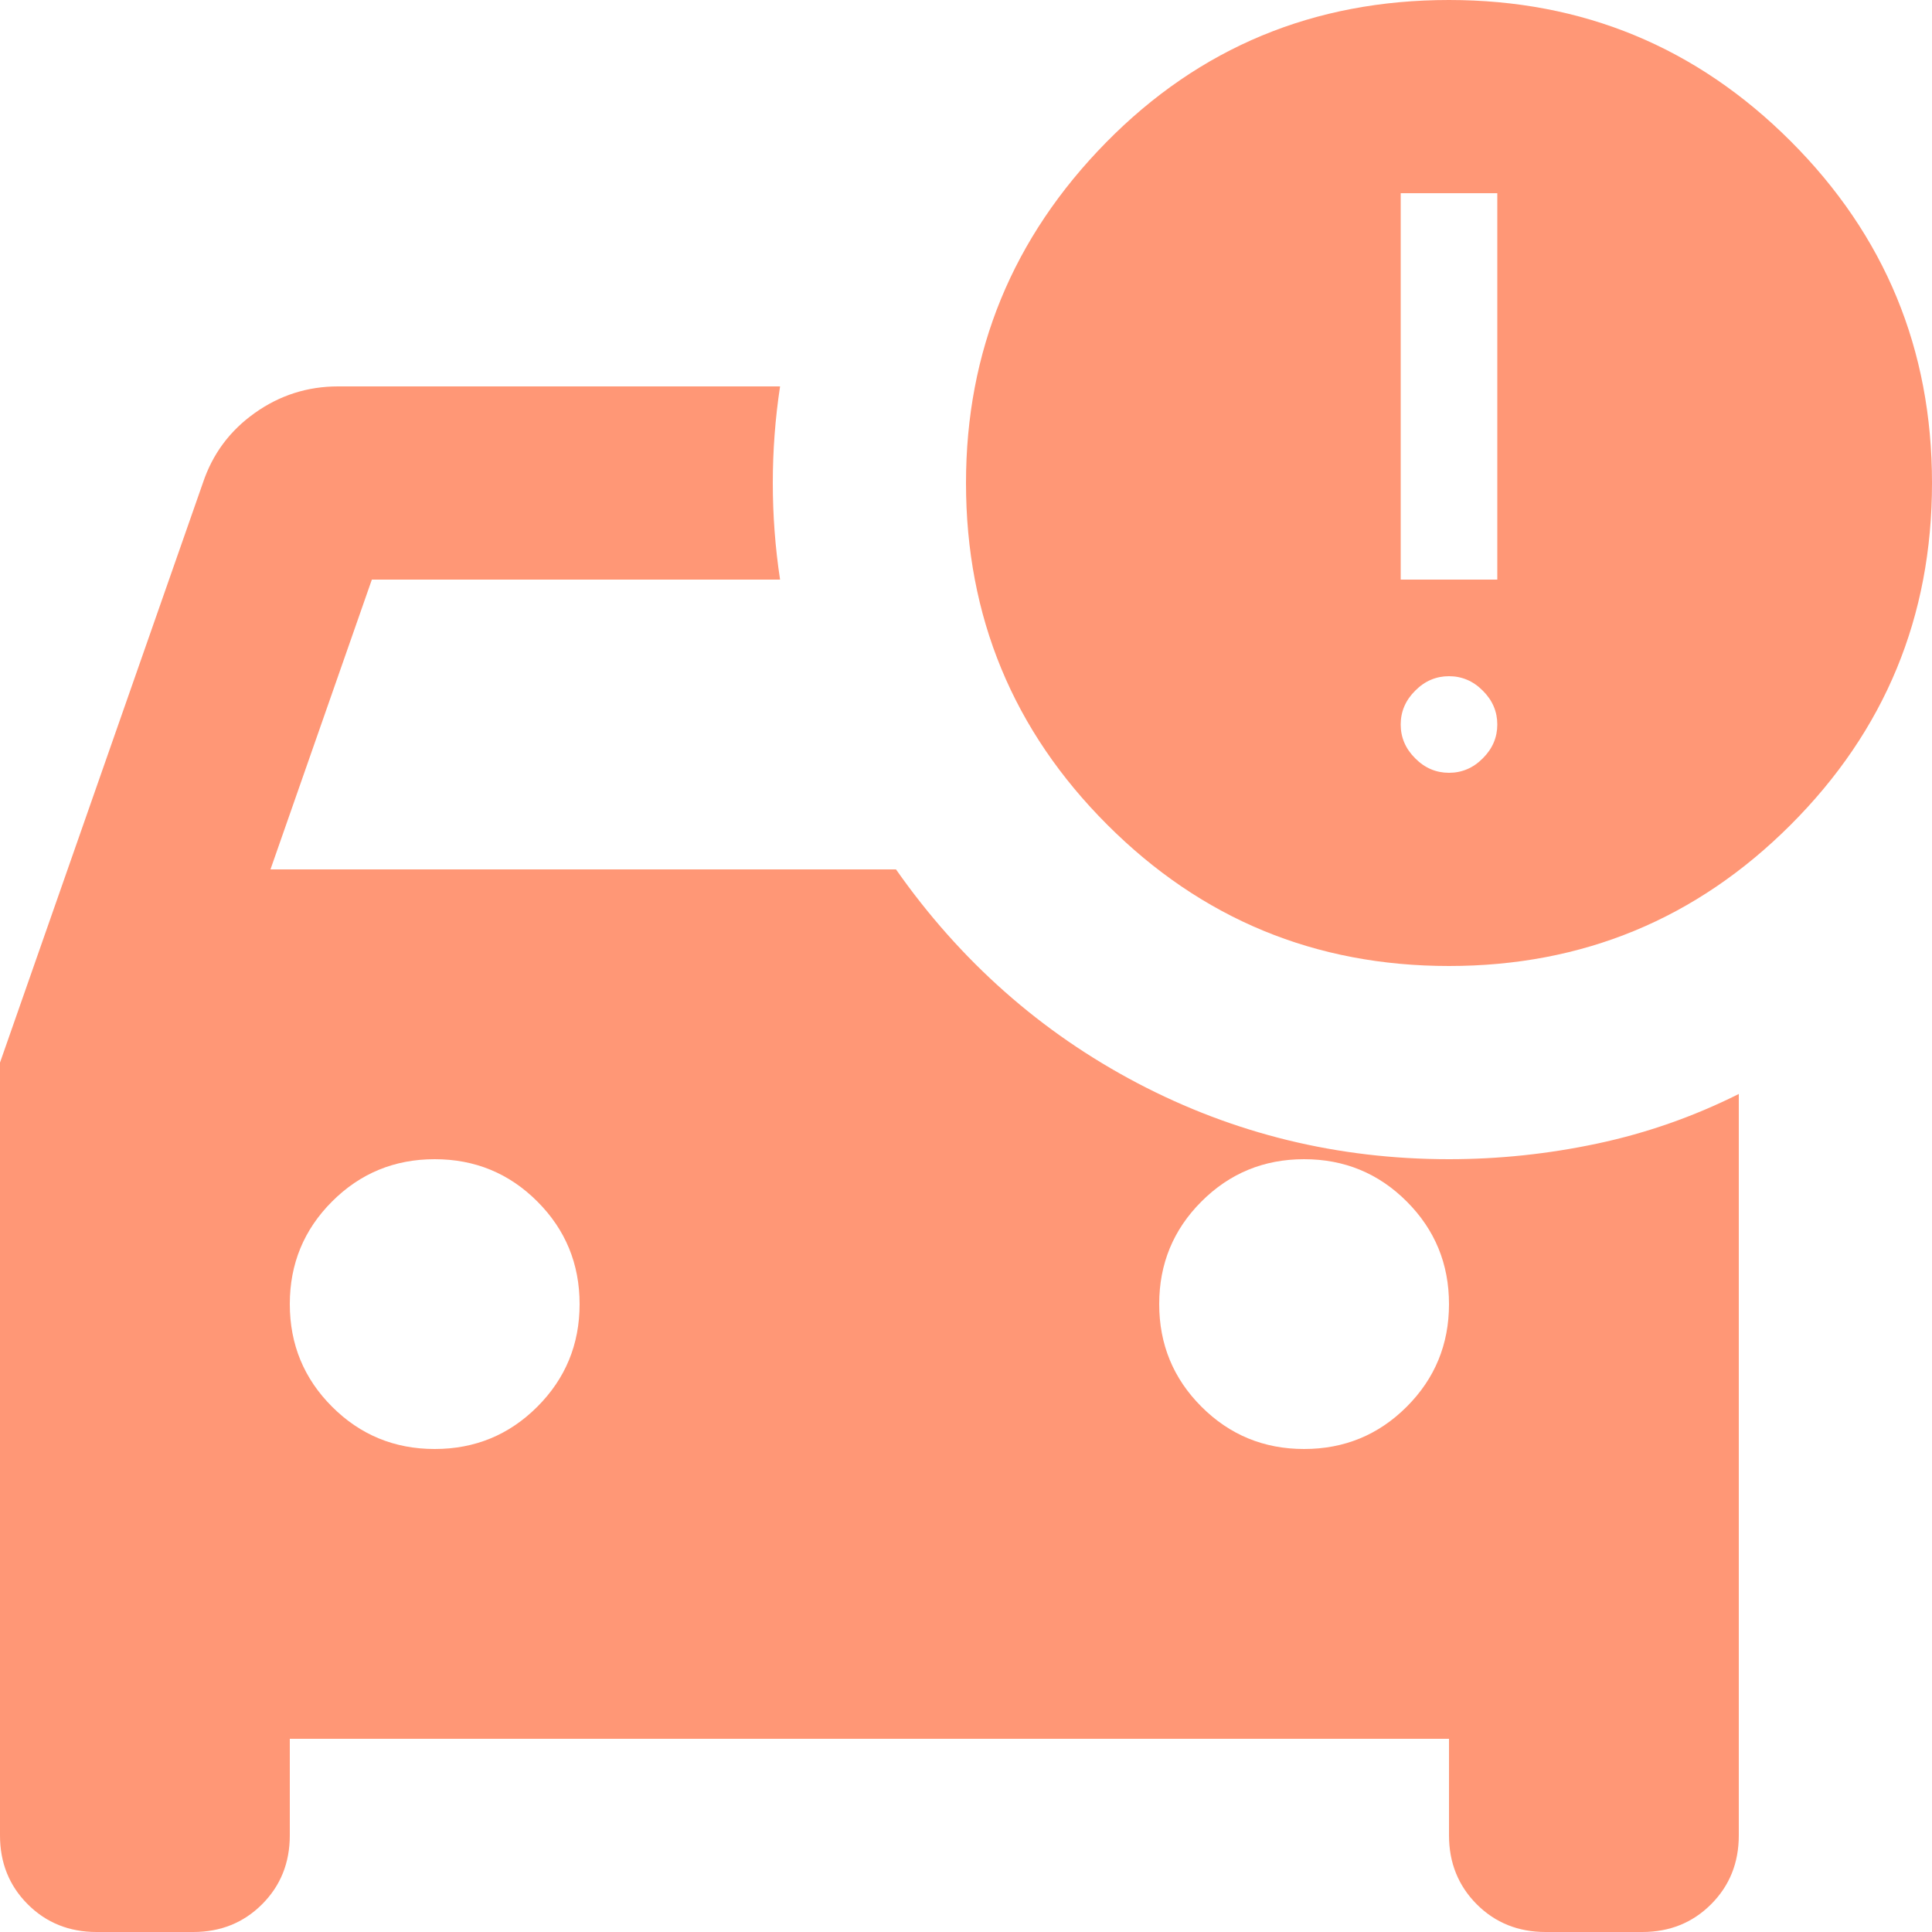 <svg width="17" height="17" viewBox="0 0 17 17" fill="none" xmlns="http://www.w3.org/2000/svg">
<path d="M11.475 12.75C11.829 12.75 12.13 12.626 12.378 12.378C12.626 12.13 12.75 11.829 12.75 11.475C12.75 11.121 12.626 10.82 12.378 10.572C12.13 10.324 11.829 10.2 11.475 10.2C11.121 10.2 10.82 10.324 10.572 10.572C10.324 10.82 10.2 11.121 10.2 11.475C10.2 11.829 10.324 12.13 10.572 12.378C10.82 12.626 11.121 12.75 11.475 12.75ZM3.825 12.75C4.179 12.75 4.48 12.626 4.728 12.378C4.976 12.13 5.1 11.829 5.1 11.475C5.1 11.121 4.976 10.82 4.728 10.572C4.48 10.324 4.179 10.2 3.825 10.2C3.471 10.2 3.17 10.324 2.922 10.572C2.674 10.82 2.55 11.121 2.55 11.475C2.55 11.829 2.674 12.13 2.922 12.378C3.17 12.626 3.471 12.75 3.825 12.75ZM12.75 8.5C11.574 8.5 10.572 8.086 9.743 7.257C8.914 6.428 8.5 5.426 8.5 4.25C8.5 3.088 8.911 2.09 9.732 1.254C10.554 0.418 11.56 0 12.75 0C13.926 0 14.928 0.414 15.757 1.243C16.586 2.072 17 3.074 17 4.25C17 5.426 16.586 6.428 15.757 7.257C14.928 8.086 13.926 8.5 12.75 8.5ZM12.325 5.1H13.175V1.7H12.325V5.1ZM12.75 6.8C12.863 6.8 12.963 6.758 13.047 6.673C13.133 6.588 13.175 6.488 13.175 6.375C13.175 6.262 13.133 6.162 13.047 6.077C12.963 5.992 12.863 5.95 12.75 5.95C12.637 5.95 12.537 5.992 12.453 6.077C12.367 6.162 12.325 6.262 12.325 6.375C12.325 6.488 12.367 6.588 12.453 6.673C12.537 6.758 12.637 6.8 12.75 6.8ZM0.85 17C0.609 17 0.407 16.919 0.244 16.756C0.081 16.593 0 16.391 0 16.15V9.35L1.785 4.25C1.87 3.995 2.022 3.79 2.242 3.634C2.461 3.478 2.706 3.4 2.975 3.4H6.864C6.821 3.683 6.8 3.967 6.8 4.25C6.8 4.533 6.821 4.817 6.864 5.1H3.272L2.38 7.65H7.884C8.45 8.457 9.159 9.084 10.009 9.531C10.859 9.977 11.773 10.2 12.75 10.2C13.189 10.2 13.625 10.154 14.057 10.062C14.489 9.97 14.903 9.825 15.3 9.626V16.15C15.3 16.391 15.219 16.593 15.056 16.756C14.893 16.919 14.691 17 14.45 17H13.6C13.359 17 13.157 16.919 12.994 16.756C12.832 16.593 12.75 16.391 12.75 16.15V15.3H2.55V16.15C2.55 16.391 2.469 16.593 2.306 16.756C2.143 16.919 1.941 17 1.7 17H0.85Z" fill="#FF9776"/>
</svg>
